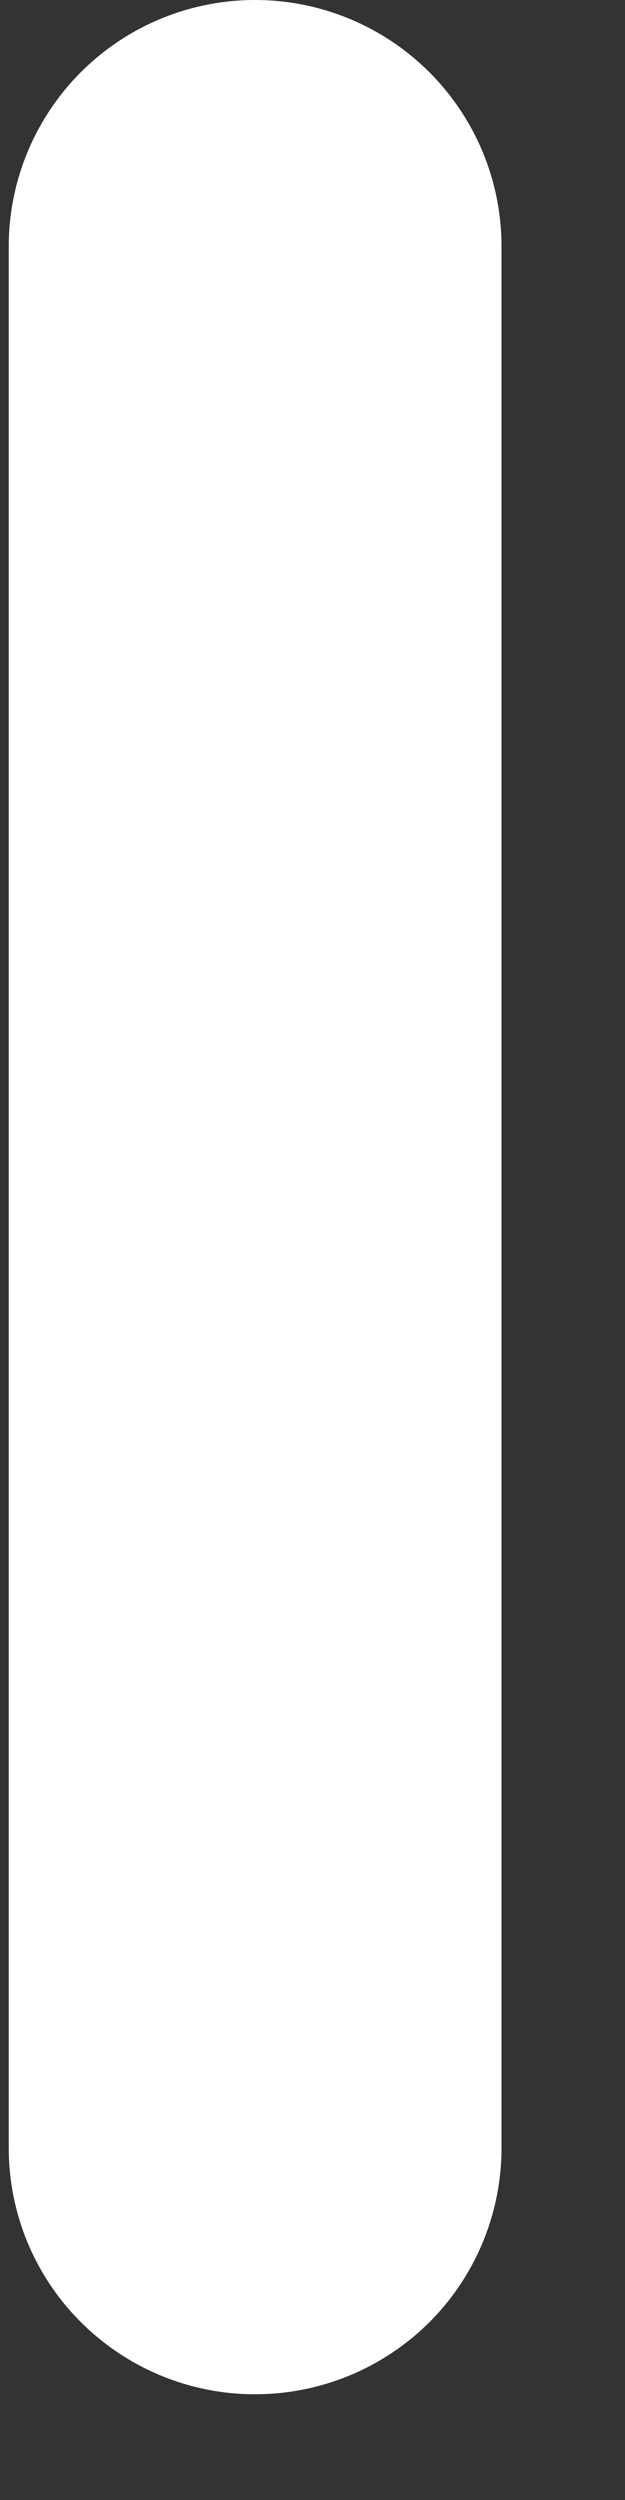 <svg width="5" height="20" viewBox="0 0 5 20" fill="none" xmlns="http://www.w3.org/2000/svg">
<rect x="0" y="0" width="5" height="20" fill="#333333" stroke="none"/>
<path d="M2.038 19.154C1.516 19.154 1.016 18.946 0.647 18.577C0.277 18.208 0.07 17.707 0.07 17.185V1.971V1.971C0.07 1.267 0.446 0.616 1.055 0.264C1.665 -0.088 2.416 -0.088 3.026 0.264C3.636 0.616 4.012 1.267 4.012 1.971V17.185V17.185C4.012 17.708 3.804 18.209 3.434 18.579C3.063 18.948 2.561 19.155 2.038 19.154L2.038 19.154Z" fill="white"/>
</svg>

